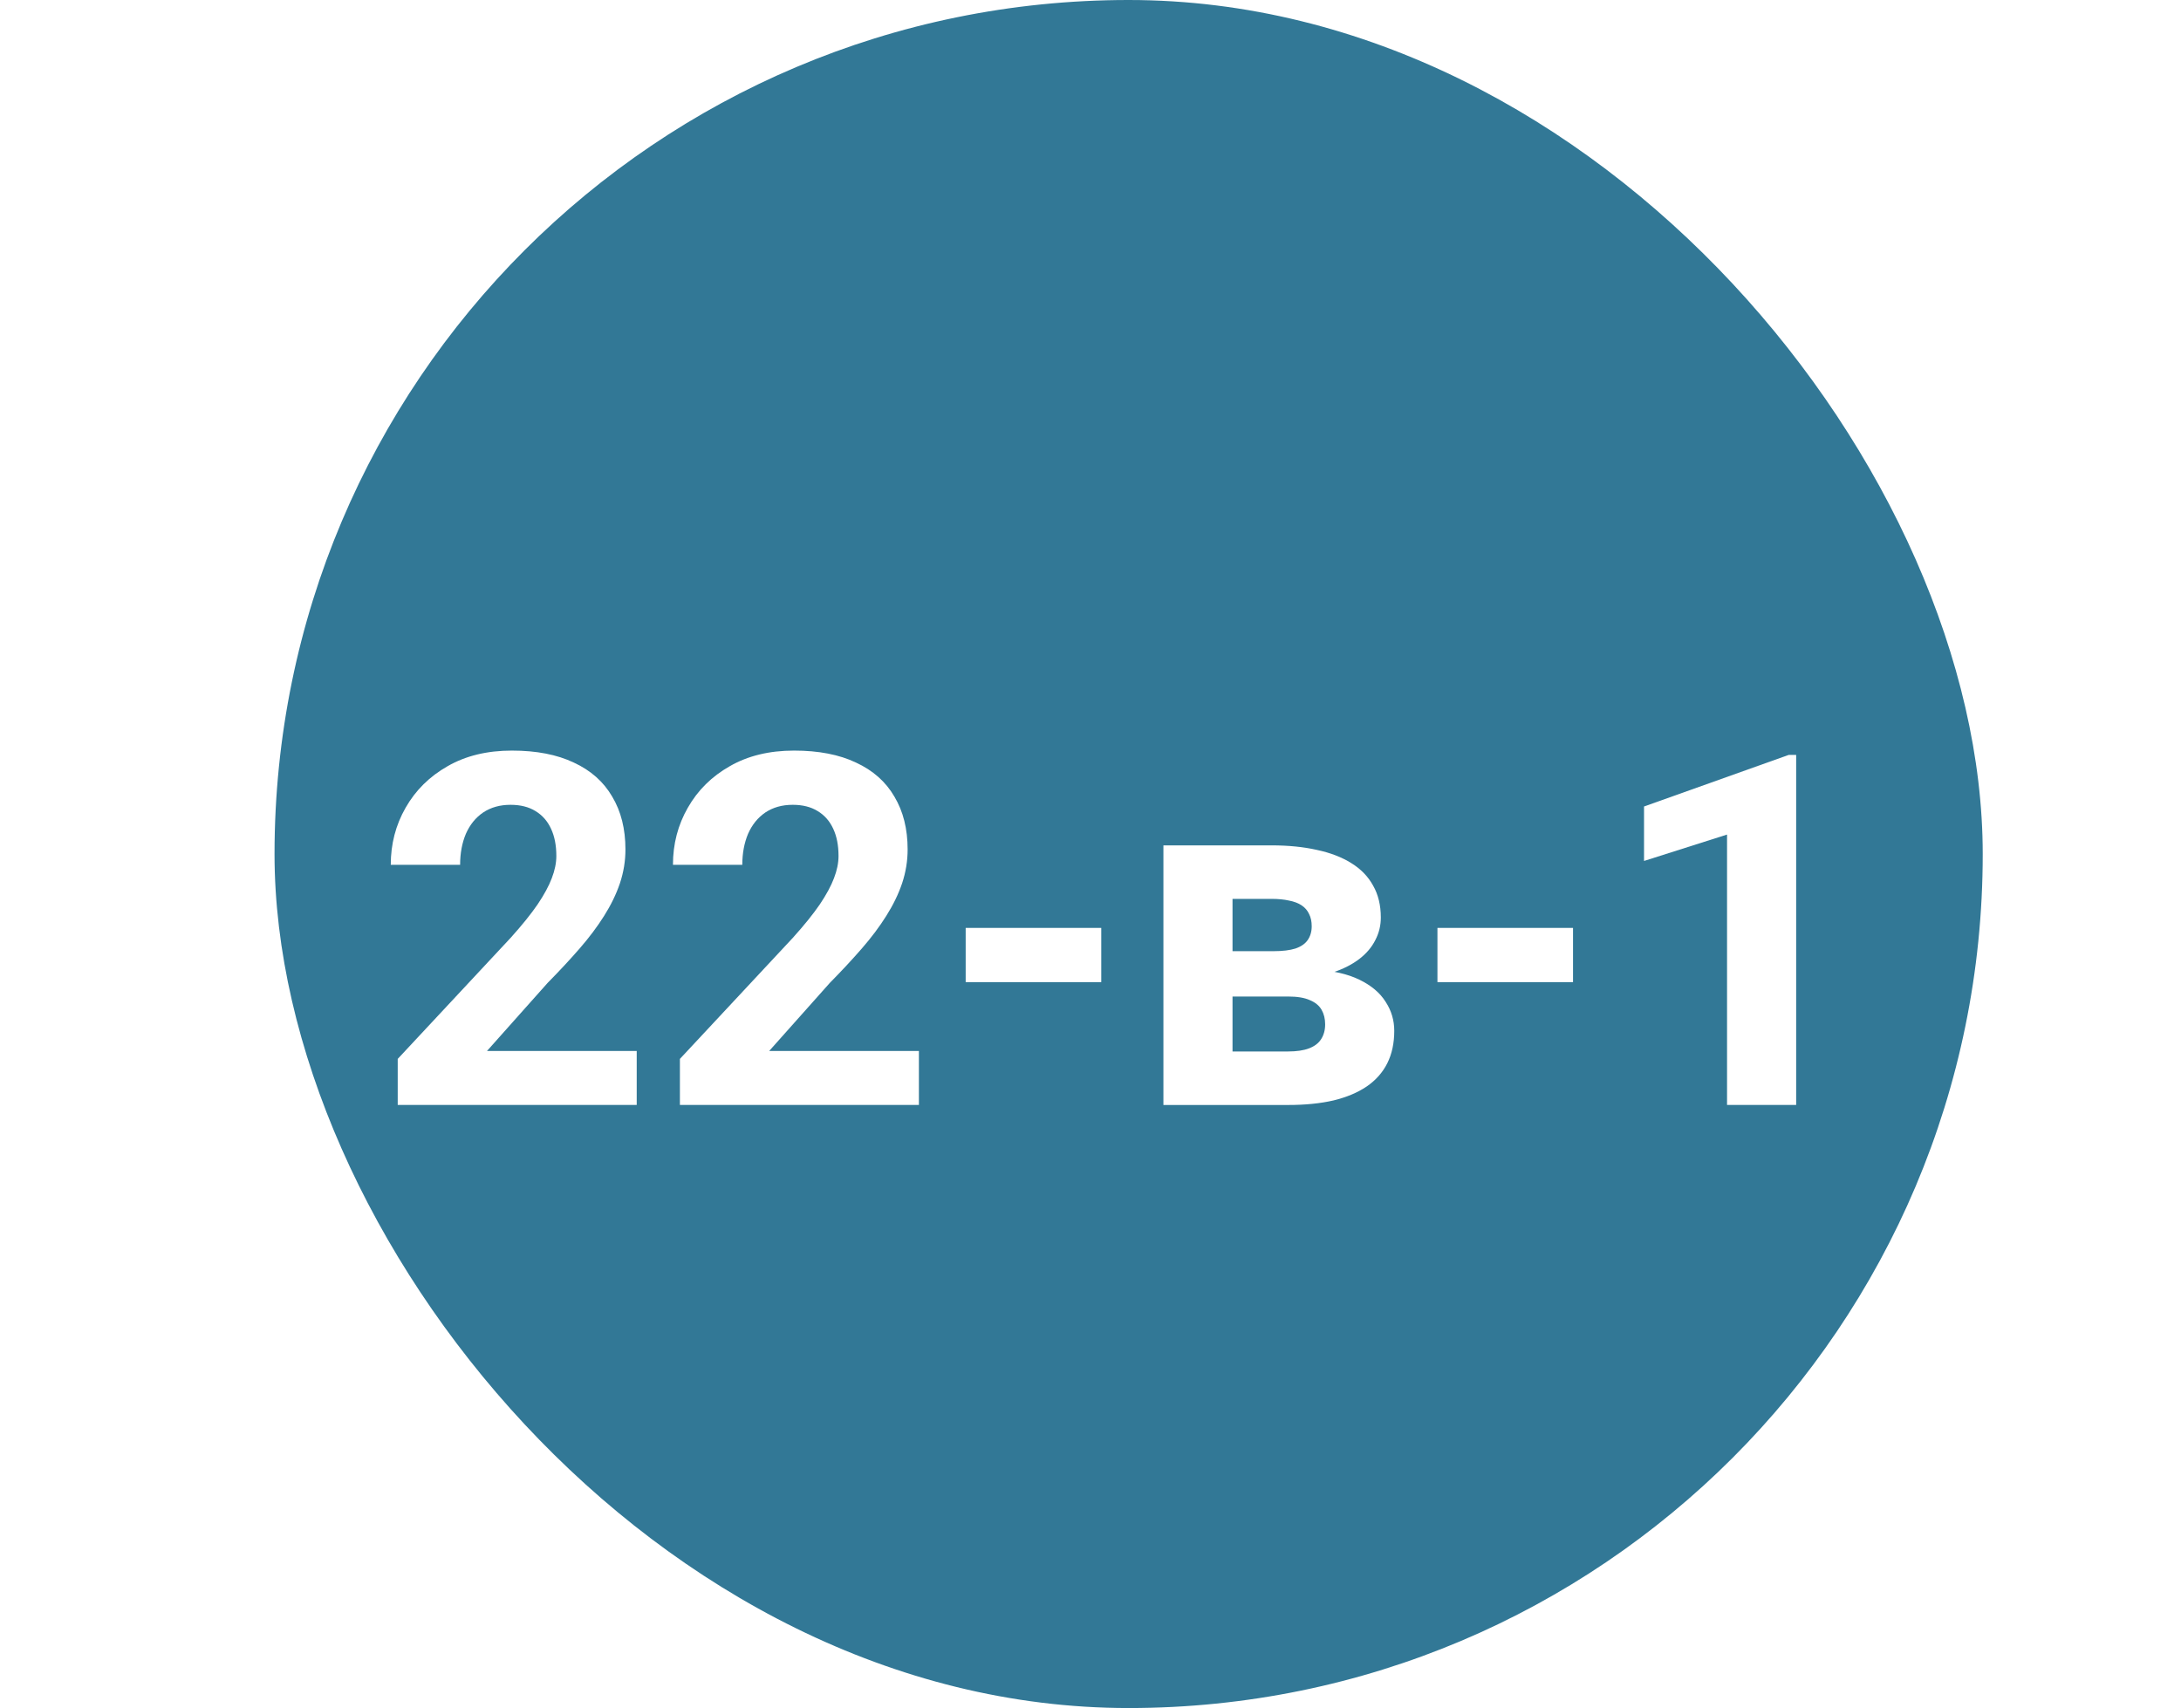 <svg width="143" height="112" viewBox="0 0 143 112" fill="none" xmlns="http://www.w3.org/2000/svg">
<rect x="18" width="112" height="112" rx="56" fill="#327896"/>
<g filter="url(#filter0_d_2592_7020)">
<path d="M117.768 44.537V67.491H113.236V49.76L107.793 51.491V47.92L117.28 44.537H117.768Z" fill="white"/>
</g>
<g filter="url(#filter1_d_2592_7020)">
<path d="M103.137 55.881V59.437H94.248V55.881H103.137Z" fill="white"/>
</g>
<g filter="url(#filter2_d_2592_7020)">
<path d="M84.462 60.38H79.129L79.097 57.407H83.503C84.09 57.407 84.567 57.349 84.934 57.234C85.301 57.108 85.569 56.924 85.737 56.683C85.915 56.431 86.004 56.127 86.004 55.771C86.004 55.456 85.946 55.189 85.831 54.968C85.726 54.738 85.564 54.549 85.343 54.402C85.123 54.255 84.845 54.15 84.51 54.087C84.184 54.014 83.802 53.977 83.361 53.977H80.812V67.492H76.281V50.469H83.361C84.473 50.469 85.469 50.568 86.35 50.768C87.231 50.956 87.981 51.245 88.6 51.633C89.229 52.021 89.707 52.514 90.032 53.112C90.367 53.699 90.535 54.397 90.535 55.204C90.535 55.729 90.415 56.222 90.173 56.683C89.942 57.145 89.596 57.554 89.135 57.91C88.673 58.267 88.102 58.561 87.42 58.791C86.749 59.012 85.973 59.148 85.092 59.2L84.462 60.38ZM84.462 67.492H78.012L79.569 63.983H84.462C85.018 63.983 85.474 63.915 85.831 63.779C86.188 63.642 86.45 63.443 86.618 63.181C86.796 62.908 86.885 62.583 86.885 62.205C86.885 61.838 86.806 61.518 86.649 61.246C86.492 60.973 86.235 60.763 85.878 60.616C85.532 60.459 85.06 60.38 84.462 60.38H80.23L80.262 57.407H85.076L86.177 58.603C87.373 58.676 88.359 58.901 89.135 59.279C89.911 59.657 90.483 60.139 90.85 60.727C91.227 61.303 91.416 61.938 91.416 62.63C91.416 63.438 91.264 64.146 90.96 64.754C90.656 65.362 90.205 65.871 89.607 66.28C89.019 66.679 88.296 66.983 87.436 67.193C86.576 67.392 85.585 67.492 84.462 67.492Z" fill="white"/>
</g>
<g filter="url(#filter3_d_2592_7020)">
<path d="M72.205 55.881V59.437H63.316V55.881H72.205Z" fill="white"/>
</g>
<g filter="url(#filter4_d_2592_7020)">
<path d="M60.249 63.951V67.491H44.579V64.471L51.989 56.525C52.734 55.697 53.322 54.968 53.752 54.339C54.181 53.699 54.491 53.127 54.68 52.624C54.879 52.11 54.979 51.622 54.979 51.161C54.979 50.468 54.863 49.876 54.633 49.383C54.402 48.879 54.061 48.491 53.61 48.219C53.169 47.946 52.624 47.809 51.974 47.809C51.281 47.809 50.684 47.977 50.18 48.313C49.687 48.649 49.31 49.115 49.047 49.713C48.796 50.311 48.67 50.987 48.67 51.743H44.123C44.123 50.379 44.448 49.131 45.099 47.998C45.749 46.855 46.666 45.948 47.852 45.276C49.037 44.595 50.442 44.254 52.068 44.254C53.673 44.254 55.026 44.516 56.127 45.041C57.239 45.554 58.078 46.299 58.644 47.275C59.221 48.239 59.51 49.393 59.51 50.736C59.51 51.491 59.389 52.23 59.148 52.954C58.907 53.667 58.56 54.38 58.109 55.094C57.669 55.797 57.134 56.51 56.505 57.233C55.875 57.957 55.178 58.707 54.412 59.483L50.432 63.951H60.249Z" fill="white"/>
</g>
<g filter="url(#filter5_d_2592_7020)">
<path d="M41.747 63.951V67.491H26.077V64.471L33.487 56.525C34.232 55.697 34.819 54.968 35.249 54.339C35.68 53.699 35.989 53.127 36.178 52.624C36.377 52.11 36.477 51.622 36.477 51.161C36.477 50.468 36.361 49.876 36.131 49.383C35.9 48.879 35.559 48.491 35.108 48.219C34.667 47.946 34.122 47.809 33.472 47.809C32.779 47.809 32.182 47.977 31.678 48.313C31.185 48.649 30.808 49.115 30.545 49.713C30.294 50.311 30.168 50.987 30.168 51.743H25.621C25.621 50.379 25.946 49.131 26.596 47.998C27.247 46.855 28.165 45.948 29.35 45.276C30.535 44.595 31.94 44.254 33.566 44.254C35.171 44.254 36.524 44.516 37.625 45.041C38.737 45.554 39.576 46.299 40.142 47.275C40.719 48.239 41.008 49.393 41.008 50.736C41.008 51.491 40.887 52.23 40.646 52.954C40.405 53.667 40.059 54.38 39.608 55.094C39.167 55.797 38.632 56.51 38.003 57.233C37.373 57.957 36.676 58.707 35.91 59.483L31.93 63.951H41.747Z" fill="white"/>
</g>
<defs>
<filter id="filter0_d_2592_7020" x="82.974" y="24.682" width="59.613" height="72.593" filterUnits="userSpaceOnUse" color-interpolation-filters="sRGB">
<feFlood flood-opacity="0" result="BackgroundImageFix"/>
<feColorMatrix in="SourceAlpha" type="matrix" values="0 0 0 0 0 0 0 0 0 0 0 0 0 0 0 0 0 0 127 0" result="hardAlpha"/>
<feOffset dy="4.964"/>
<feGaussianBlur stdDeviation="12.41"/>
<feComposite in2="hardAlpha" operator="out"/>
<feColorMatrix type="matrix" values="0 0 0 0 0 0 0 0 0 0 0 0 0 0 0 0 0 0 0.25 0"/>
<feBlend mode="normal" in2="BackgroundImageFix" result="effect1_dropShadow_2592_7020"/>
<feBlend mode="normal" in="SourceGraphic" in2="effect1_dropShadow_2592_7020" result="shape"/>
</filter>
<filter id="filter1_d_2592_7020" x="69.429" y="36.025" width="58.527" height="53.194" filterUnits="userSpaceOnUse" color-interpolation-filters="sRGB">
<feFlood flood-opacity="0" result="BackgroundImageFix"/>
<feColorMatrix in="SourceAlpha" type="matrix" values="0 0 0 0 0 0 0 0 0 0 0 0 0 0 0 0 0 0 127 0" result="hardAlpha"/>
<feOffset dy="4.964"/>
<feGaussianBlur stdDeviation="12.41"/>
<feComposite in2="hardAlpha" operator="out"/>
<feColorMatrix type="matrix" values="0 0 0 0 0 0 0 0 0 0 0 0 0 0 0 0 0 0 0.25 0"/>
<feBlend mode="normal" in2="BackgroundImageFix" result="effect1_dropShadow_2592_7020"/>
<feBlend mode="normal" in="SourceGraphic" in2="effect1_dropShadow_2592_7020" result="shape"/>
</filter>
<filter id="filter2_d_2592_7020" x="51.462" y="30.613" width="64.773" height="66.661" filterUnits="userSpaceOnUse" color-interpolation-filters="sRGB">
<feFlood flood-opacity="0" result="BackgroundImageFix"/>
<feColorMatrix in="SourceAlpha" type="matrix" values="0 0 0 0 0 0 0 0 0 0 0 0 0 0 0 0 0 0 127 0" result="hardAlpha"/>
<feOffset dy="4.964"/>
<feGaussianBlur stdDeviation="12.41"/>
<feComposite in2="hardAlpha" operator="out"/>
<feColorMatrix type="matrix" values="0 0 0 0 0 0 0 0 0 0 0 0 0 0 0 0 0 0 0.25 0"/>
<feBlend mode="normal" in2="BackgroundImageFix" result="effect1_dropShadow_2592_7020"/>
<feBlend mode="normal" in="SourceGraphic" in2="effect1_dropShadow_2592_7020" result="shape"/>
</filter>
<filter id="filter3_d_2592_7020" x="38.497" y="36.025" width="58.527" height="53.194" filterUnits="userSpaceOnUse" color-interpolation-filters="sRGB">
<feFlood flood-opacity="0" result="BackgroundImageFix"/>
<feColorMatrix in="SourceAlpha" type="matrix" values="0 0 0 0 0 0 0 0 0 0 0 0 0 0 0 0 0 0 127 0" result="hardAlpha"/>
<feOffset dy="4.964"/>
<feGaussianBlur stdDeviation="12.41"/>
<feComposite in2="hardAlpha" operator="out"/>
<feColorMatrix type="matrix" values="0 0 0 0 0 0 0 0 0 0 0 0 0 0 0 0 0 0 0.25 0"/>
<feBlend mode="normal" in2="BackgroundImageFix" result="effect1_dropShadow_2592_7020"/>
<feBlend mode="normal" in="SourceGraphic" in2="effect1_dropShadow_2592_7020" result="shape"/>
</filter>
<filter id="filter4_d_2592_7020" x="19.304" y="24.398" width="65.766" height="72.876" filterUnits="userSpaceOnUse" color-interpolation-filters="sRGB">
<feFlood flood-opacity="0" result="BackgroundImageFix"/>
<feColorMatrix in="SourceAlpha" type="matrix" values="0 0 0 0 0 0 0 0 0 0 0 0 0 0 0 0 0 0 127 0" result="hardAlpha"/>
<feOffset dy="4.964"/>
<feGaussianBlur stdDeviation="12.41"/>
<feComposite in2="hardAlpha" operator="out"/>
<feColorMatrix type="matrix" values="0 0 0 0 0 0 0 0 0 0 0 0 0 0 0 0 0 0 0.25 0"/>
<feBlend mode="normal" in2="BackgroundImageFix" result="effect1_dropShadow_2592_7020"/>
<feBlend mode="normal" in="SourceGraphic" in2="effect1_dropShadow_2592_7020" result="shape"/>
</filter>
<filter id="filter5_d_2592_7020" x="0.802" y="24.398" width="65.766" height="72.876" filterUnits="userSpaceOnUse" color-interpolation-filters="sRGB">
<feFlood flood-opacity="0" result="BackgroundImageFix"/>
<feColorMatrix in="SourceAlpha" type="matrix" values="0 0 0 0 0 0 0 0 0 0 0 0 0 0 0 0 0 0 127 0" result="hardAlpha"/>
<feOffset dy="4.964"/>
<feGaussianBlur stdDeviation="12.41"/>
<feComposite in2="hardAlpha" operator="out"/>
<feColorMatrix type="matrix" values="0 0 0 0 0 0 0 0 0 0 0 0 0 0 0 0 0 0 0.25 0"/>
<feBlend mode="normal" in2="BackgroundImageFix" result="effect1_dropShadow_2592_7020"/>
<feBlend mode="normal" in="SourceGraphic" in2="effect1_dropShadow_2592_7020" result="shape"/>
</filter>
</defs>
</svg>
